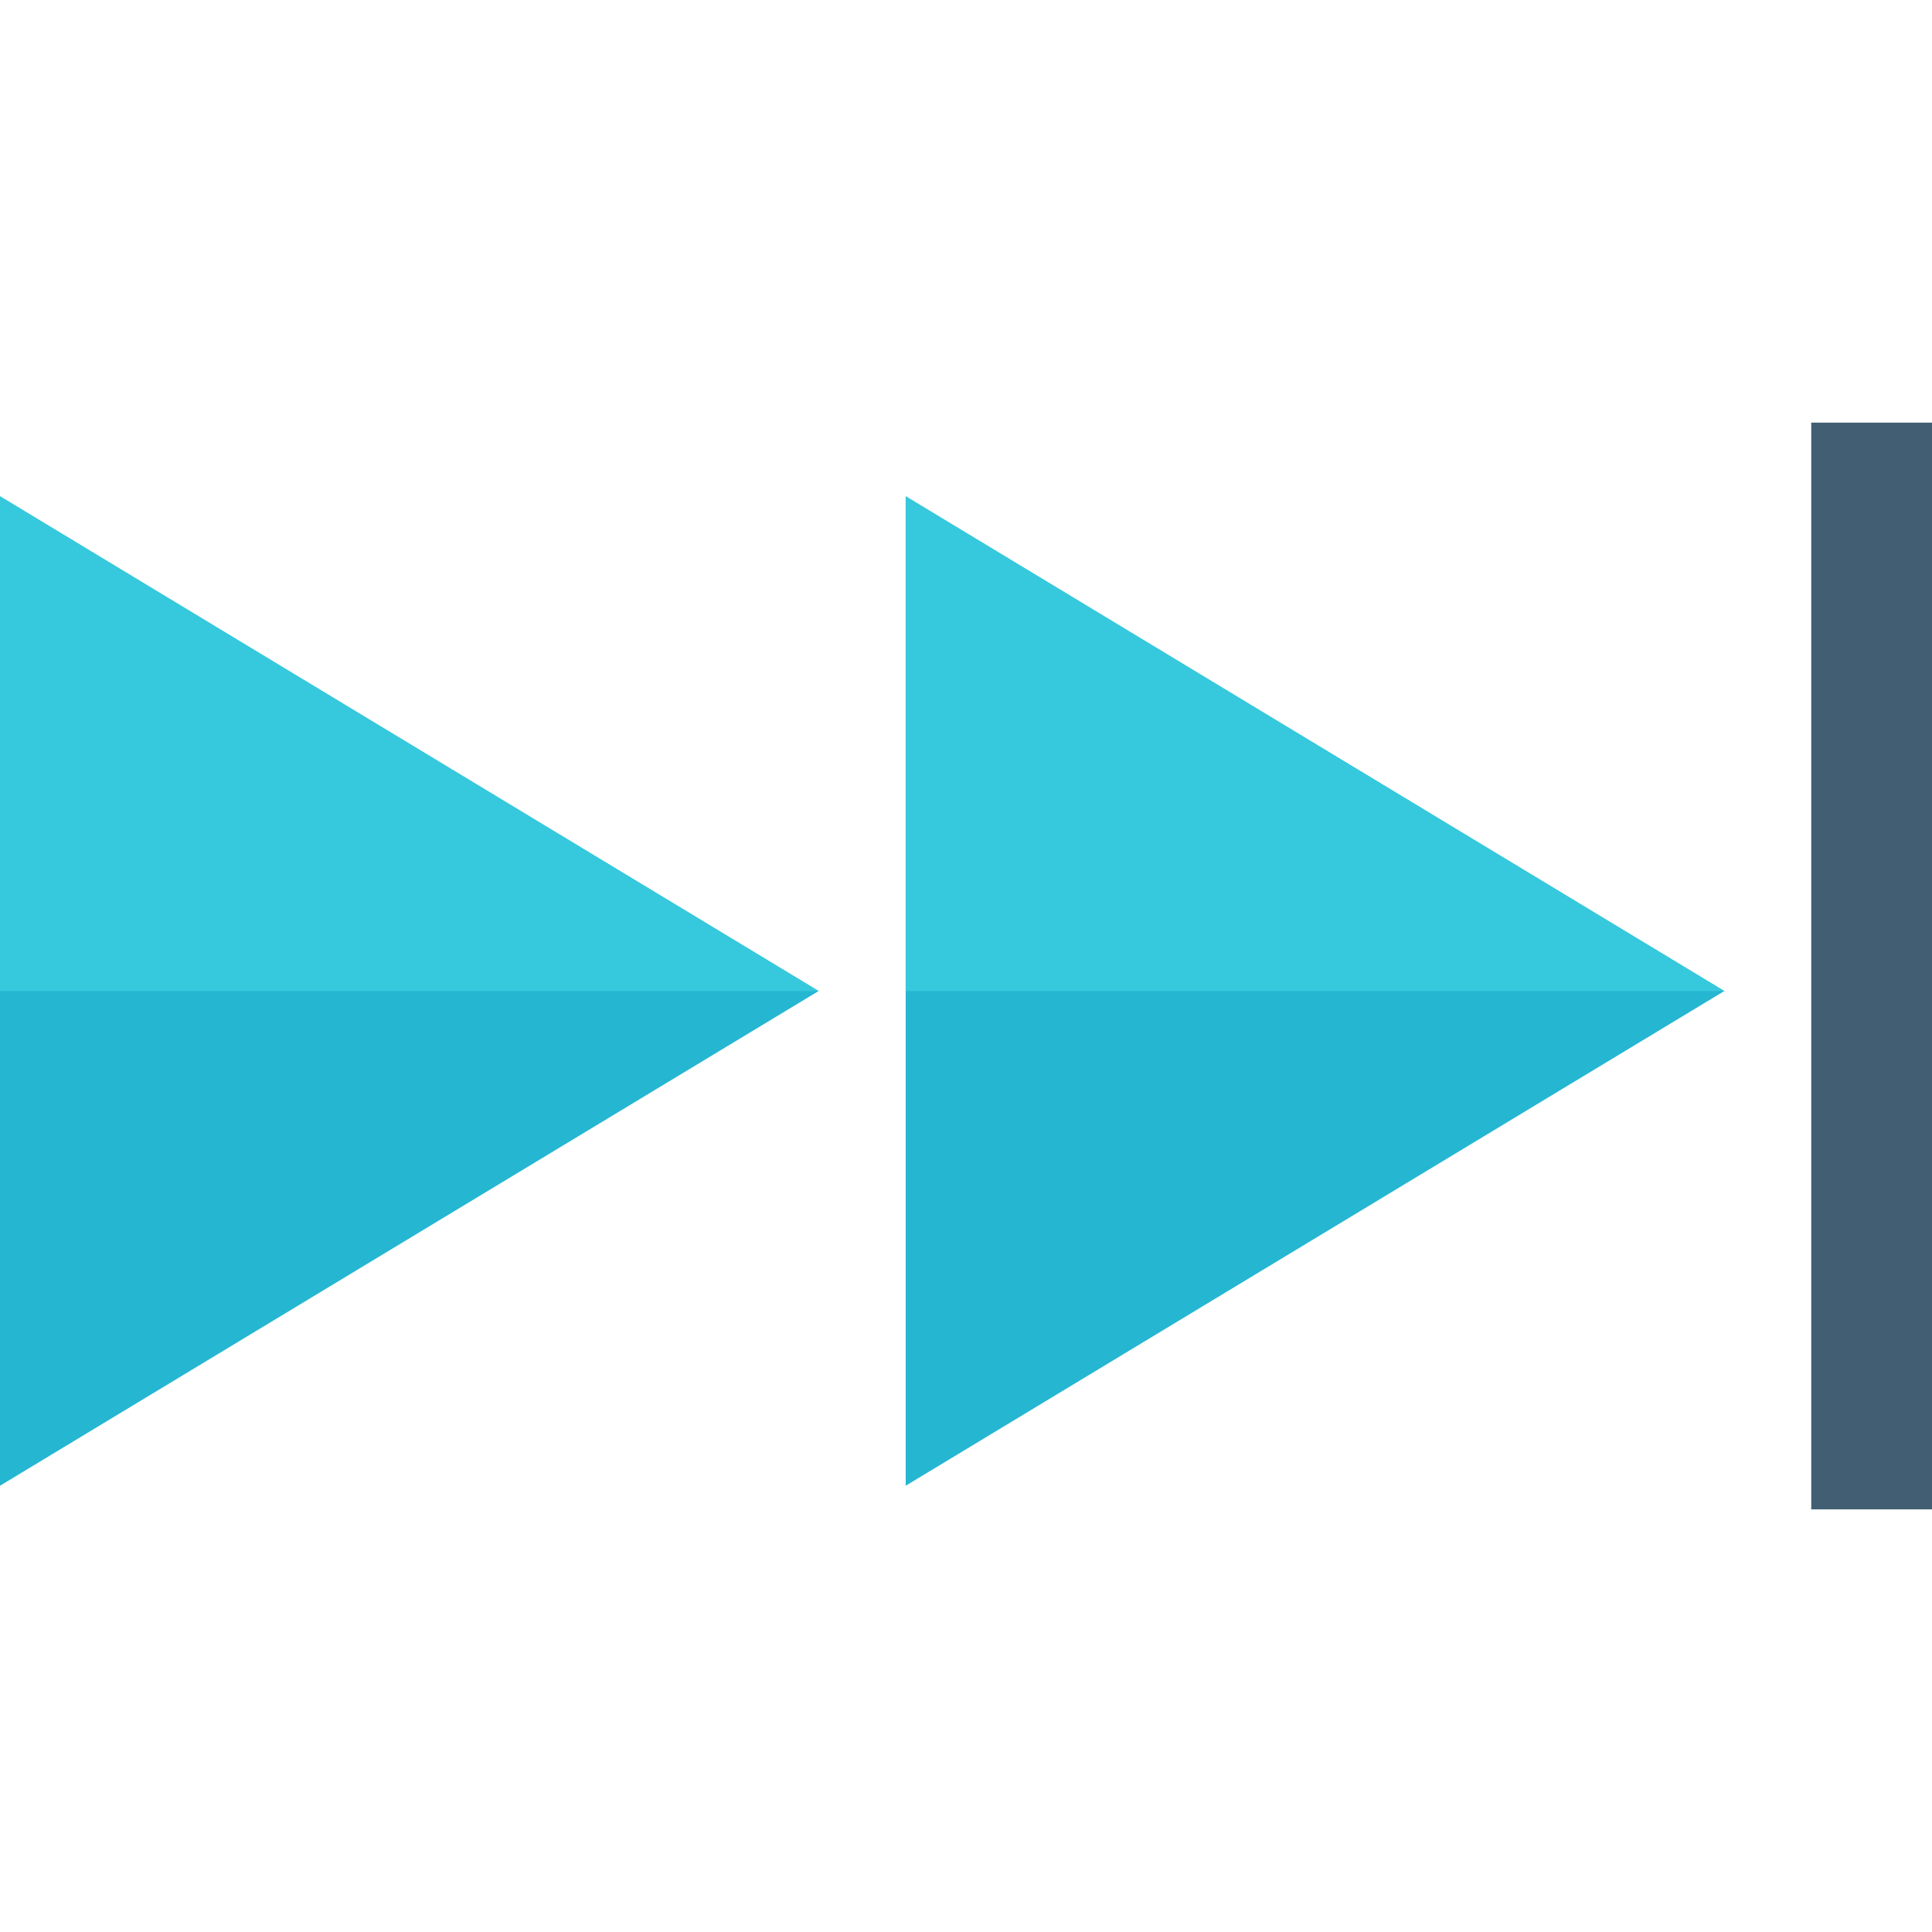 <?xml version="1.0" encoding="iso-8859-1"?>
<!-- Generator: Adobe Illustrator 19.0.0, SVG Export Plug-In . SVG Version: 6.00 Build 0)  -->
<svg xmlns="http://www.w3.org/2000/svg" xmlns:xlink="http://www.w3.org/1999/xlink" version="1.1" id="Layer_1" x="0px" y="0px" viewBox="0 0 511.968 511.968" style="enable-background:new 0 0 511.968 511.968;" xml:space="preserve">
<rect x="479.97" y="111.993" style="fill:#415E72;" width="31.998" height="287.982"/>
<polygon style="fill:#25B6D2;" points="0,393.711 216.922,262.616 0,131.512 "/>
<polygon style="fill:#36C9DD;" points="0,262.616 216.922,262.616 0,131.512 "/>
<polygon style="fill:#25B6D2;" points="240.001,393.711 456.931,262.616 240.001,131.512 "/>
<polygon style="fill:#36C9DD;" points="240.001,262.616 456.931,262.616 240.001,131.512 "/>
<g>
</g>
<g>
</g>
<g>
</g>
<g>
</g>
<g>
</g>
<g>
</g>
<g>
</g>
<g>
</g>
<g>
</g>
<g>
</g>
<g>
</g>
<g>
</g>
<g>
</g>
<g>
</g>
<g>
</g>
</svg>
